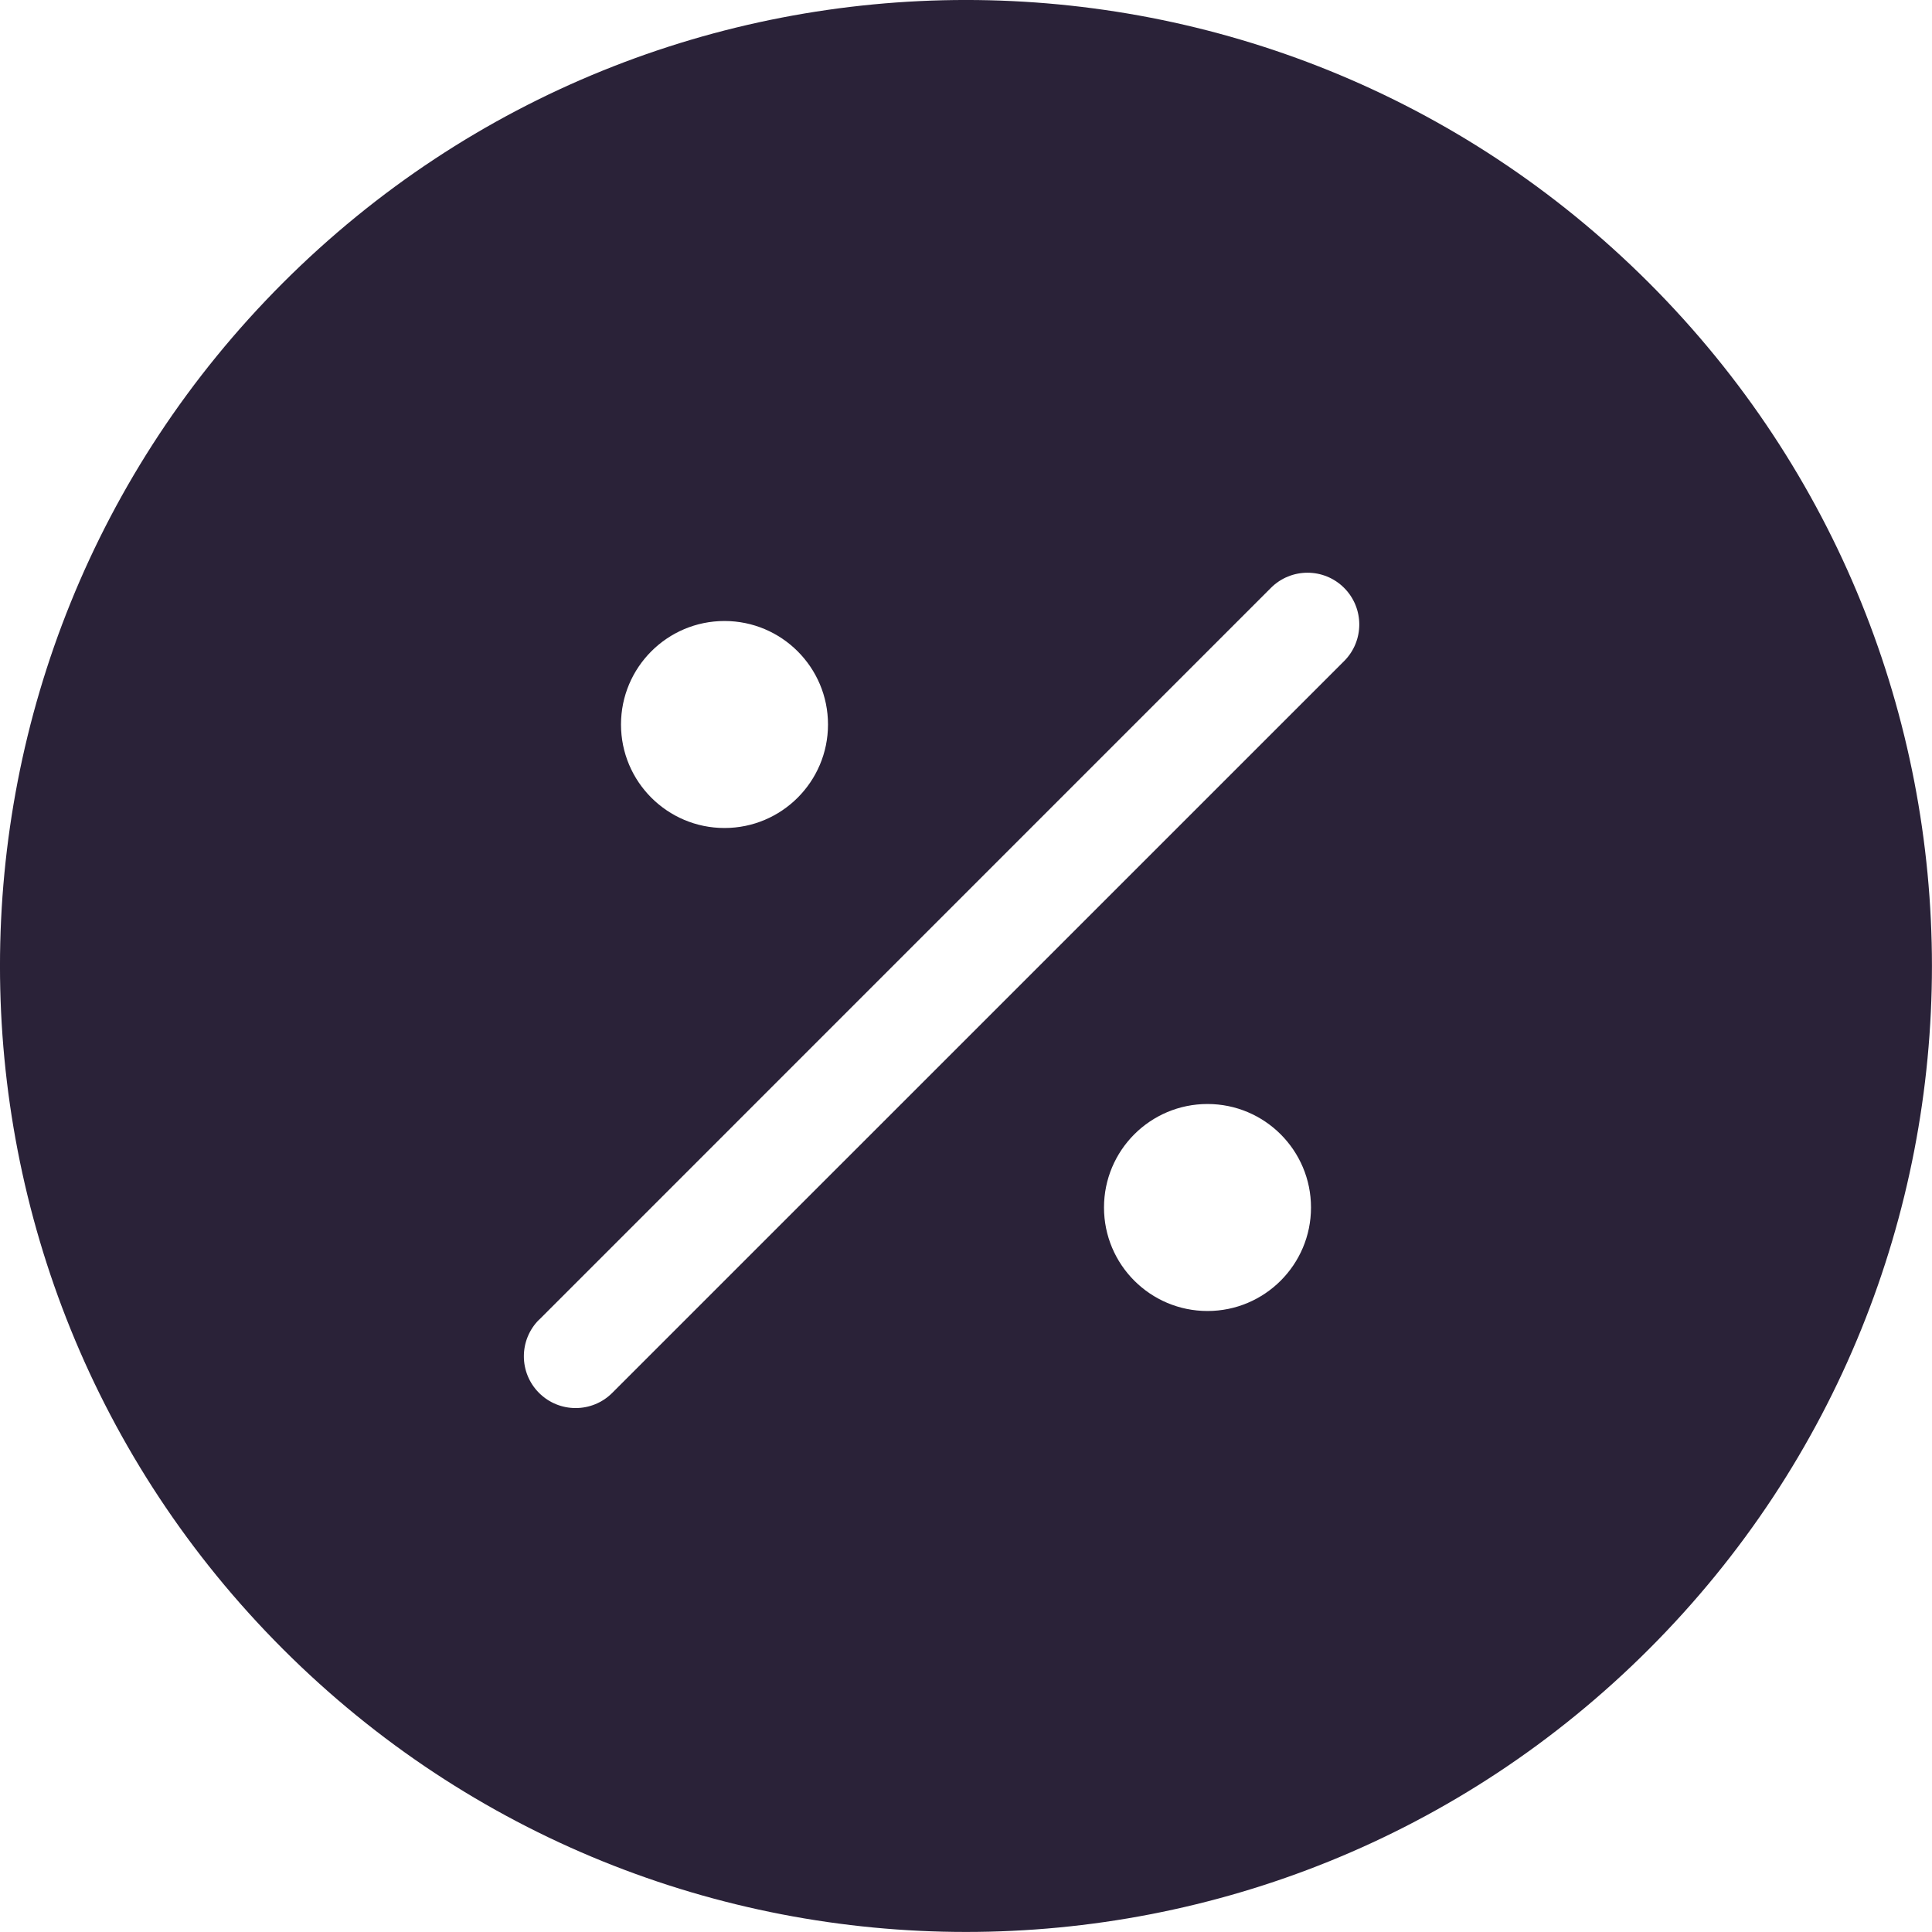 <svg xmlns="http://www.w3.org/2000/svg" fill="none" viewBox="0 0 28 28">
  <path fill="#2A2238" fill-rule="evenodd" d="M23.899 23.899c5.467-5.467 5.467-14.332 0-19.799s-14.332-5.467-19.799 0c-5.467 5.467-5.467 14.332 0 19.799 5.467 5.467 14.332 5.467 19.799 0Zm-16.087-4.773c-.293.293-.293.768 0 1.061.293.293.768.293 1.061 0L19.48 9.581c.293-.293.293-.768 0-1.061-.293-.293-.768-.293-1.061 0L7.813 19.127ZM12 10.5c0 .828-.672 1.5-1.5 1.5-.828 0-1.5-.672-1.5-1.5 0-.828.672-1.5 1.5-1.5.828 0 1.5.672 1.5 1.5Zm5.5 8.5c.828 0 1.5-.672 1.5-1.5s-.672-1.5-1.5-1.5c-.829 0-1.5.672-1.5 1.5s.671 1.5 1.5 1.5Z" clip-rule="evenodd"/>
</svg>

